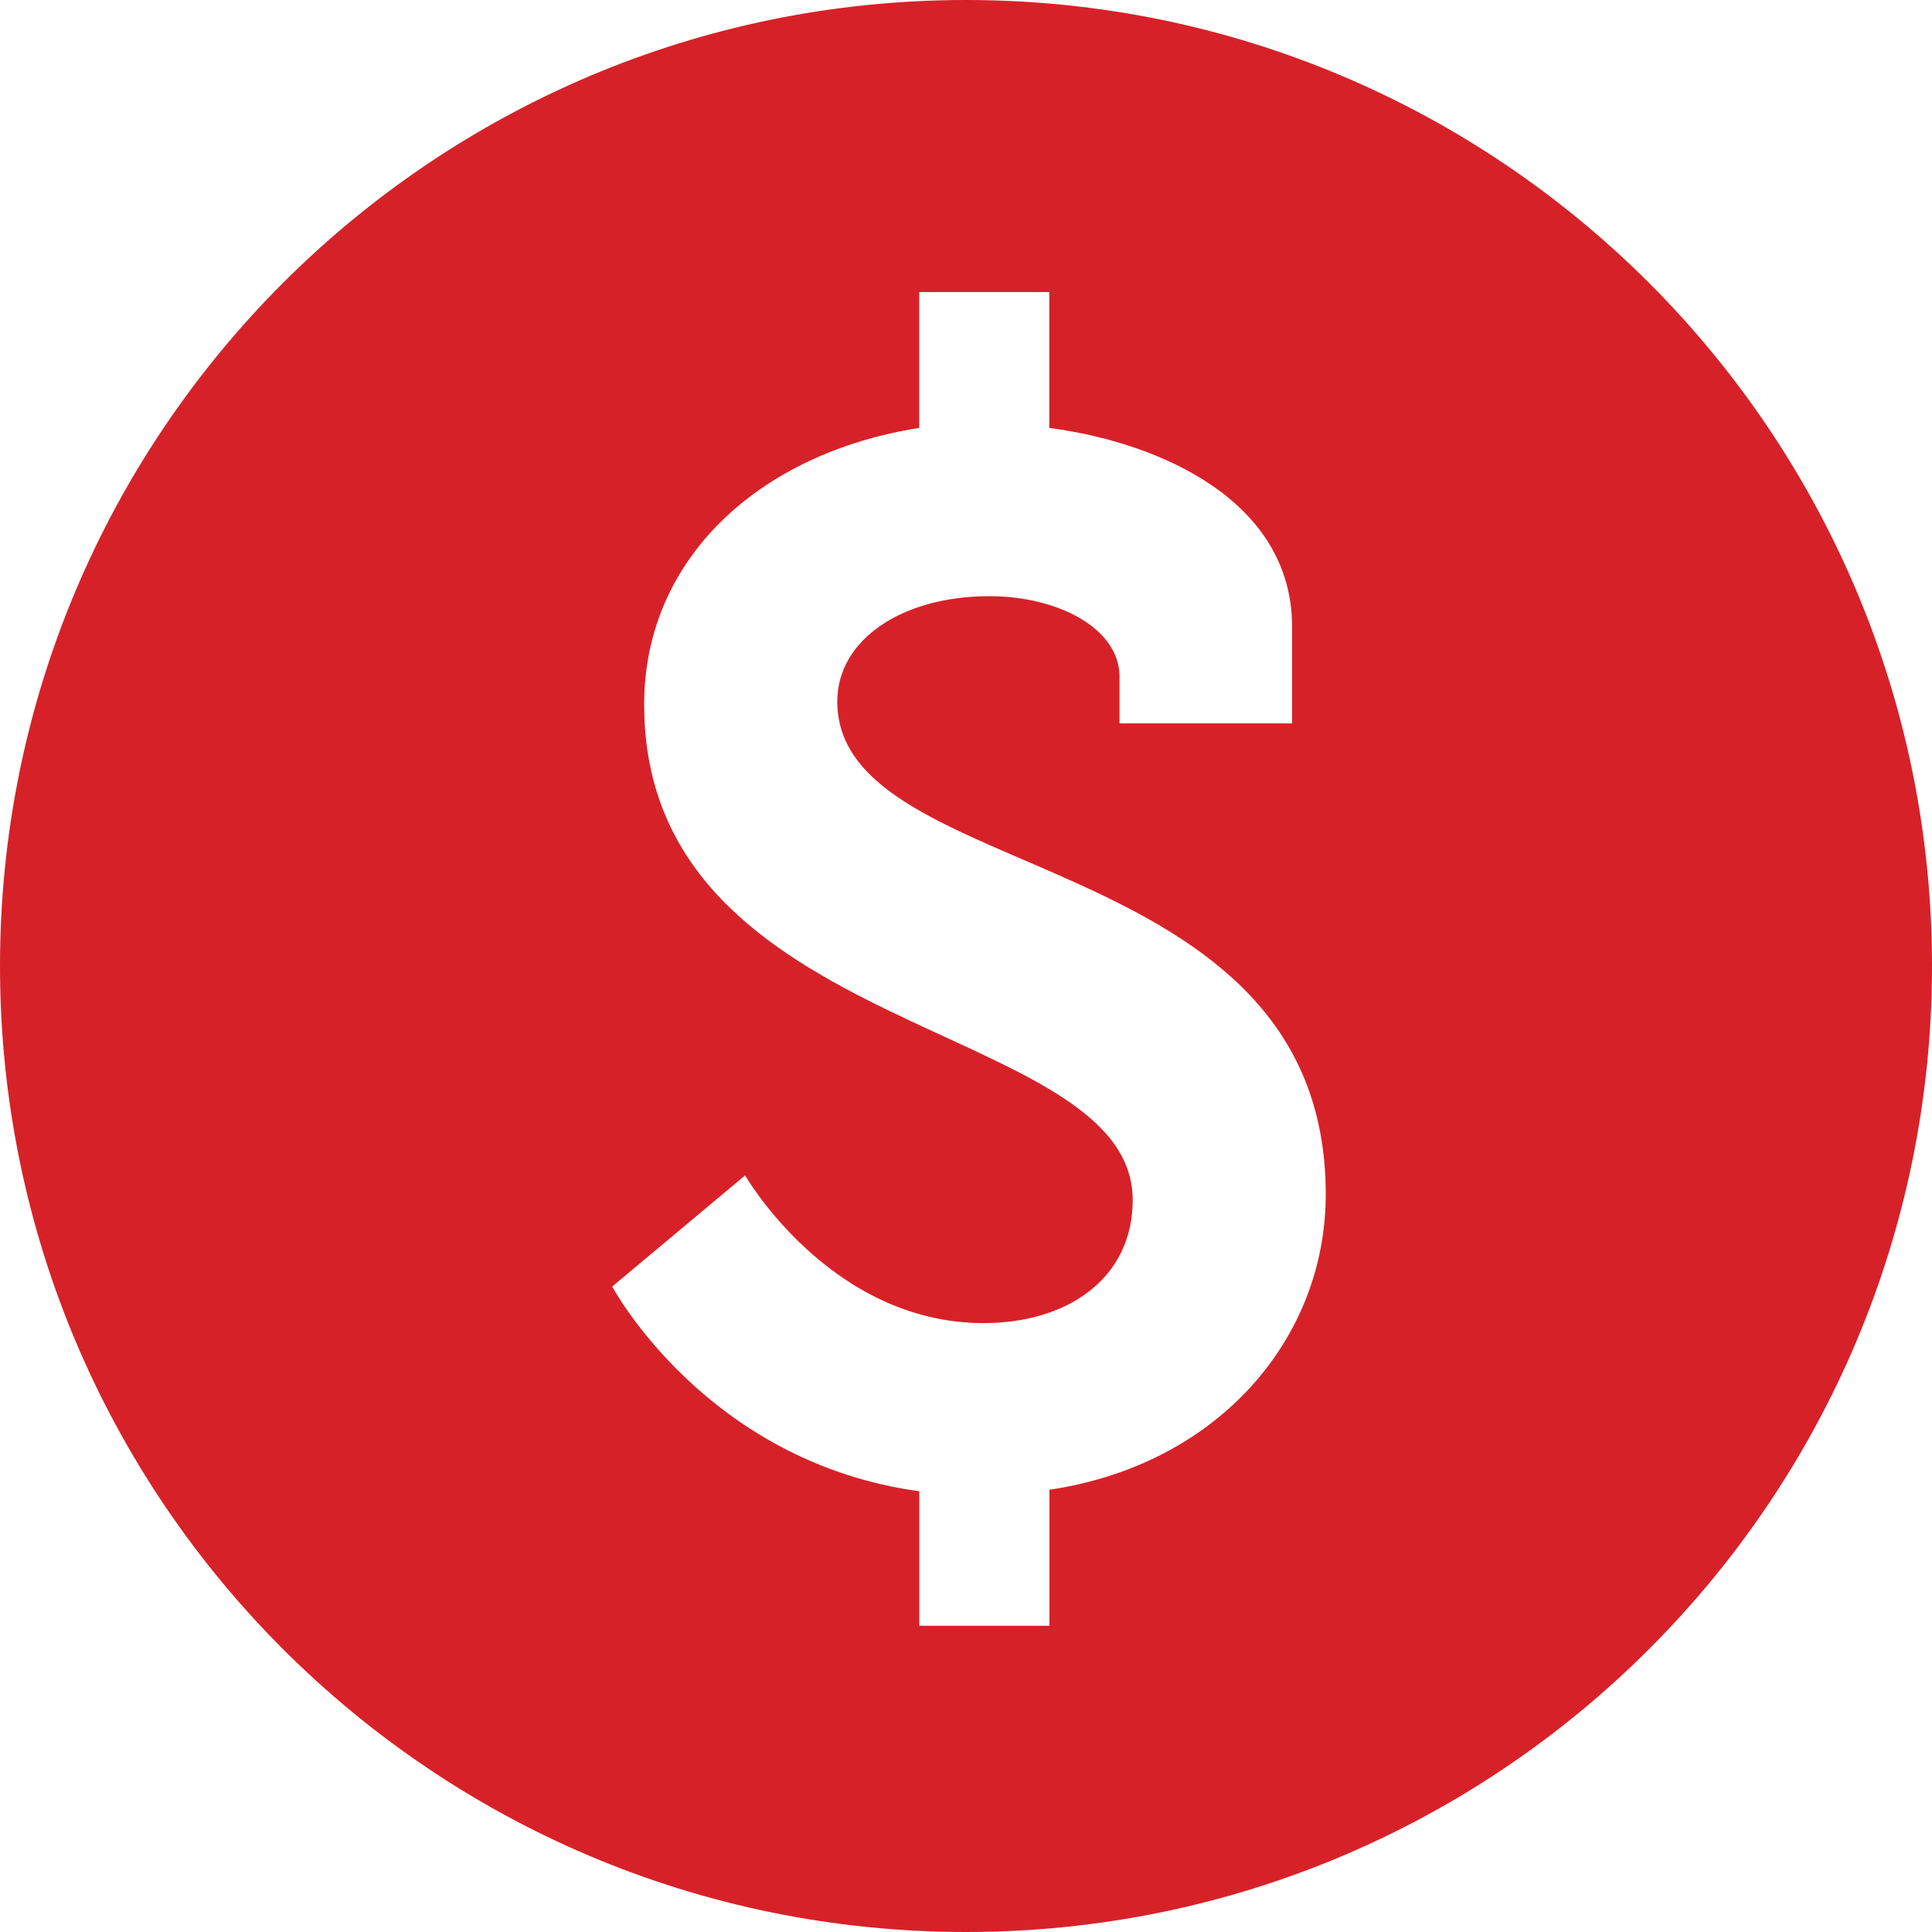 <svg width="24" height="24" viewBox="0 0 24 24" fill="none" xmlns="http://www.w3.org/2000/svg">
<g clip-path="url(#clip0_165_2205)">
<path d="M12 0C5.373 0 0 5.373 0 12C0 18.628 5.373 24 12 24C18.628 24 24 18.628 24 12C24 5.373 18.628 0 12 0ZM13.036 18.506V20.196H11.42V18.525C8.767 18.162 7.605 15.982 7.605 15.982L9.256 14.601C9.256 14.601 10.311 16.436 12.218 16.436C13.271 16.436 14.071 15.872 14.071 14.909C14.071 12.656 8.002 12.93 8.002 8.751C8.002 6.935 9.439 5.626 11.419 5.316V3.628H13.035V5.316C14.416 5.498 16.051 6.225 16.051 7.788V8.986H13.907V8.405C13.907 7.806 13.143 7.406 12.289 7.406C11.199 7.406 10.401 7.951 10.401 8.714C10.401 11.021 16.469 10.458 16.469 14.836C16.469 16.636 15.125 18.197 13.036 18.506Z" fill="#D72128"/>
</g>
<defs>
<clipPath id="clip0_165_2205">
<rect width="24" height="24" fill="white"/>
</clipPath>
</defs>
</svg>
